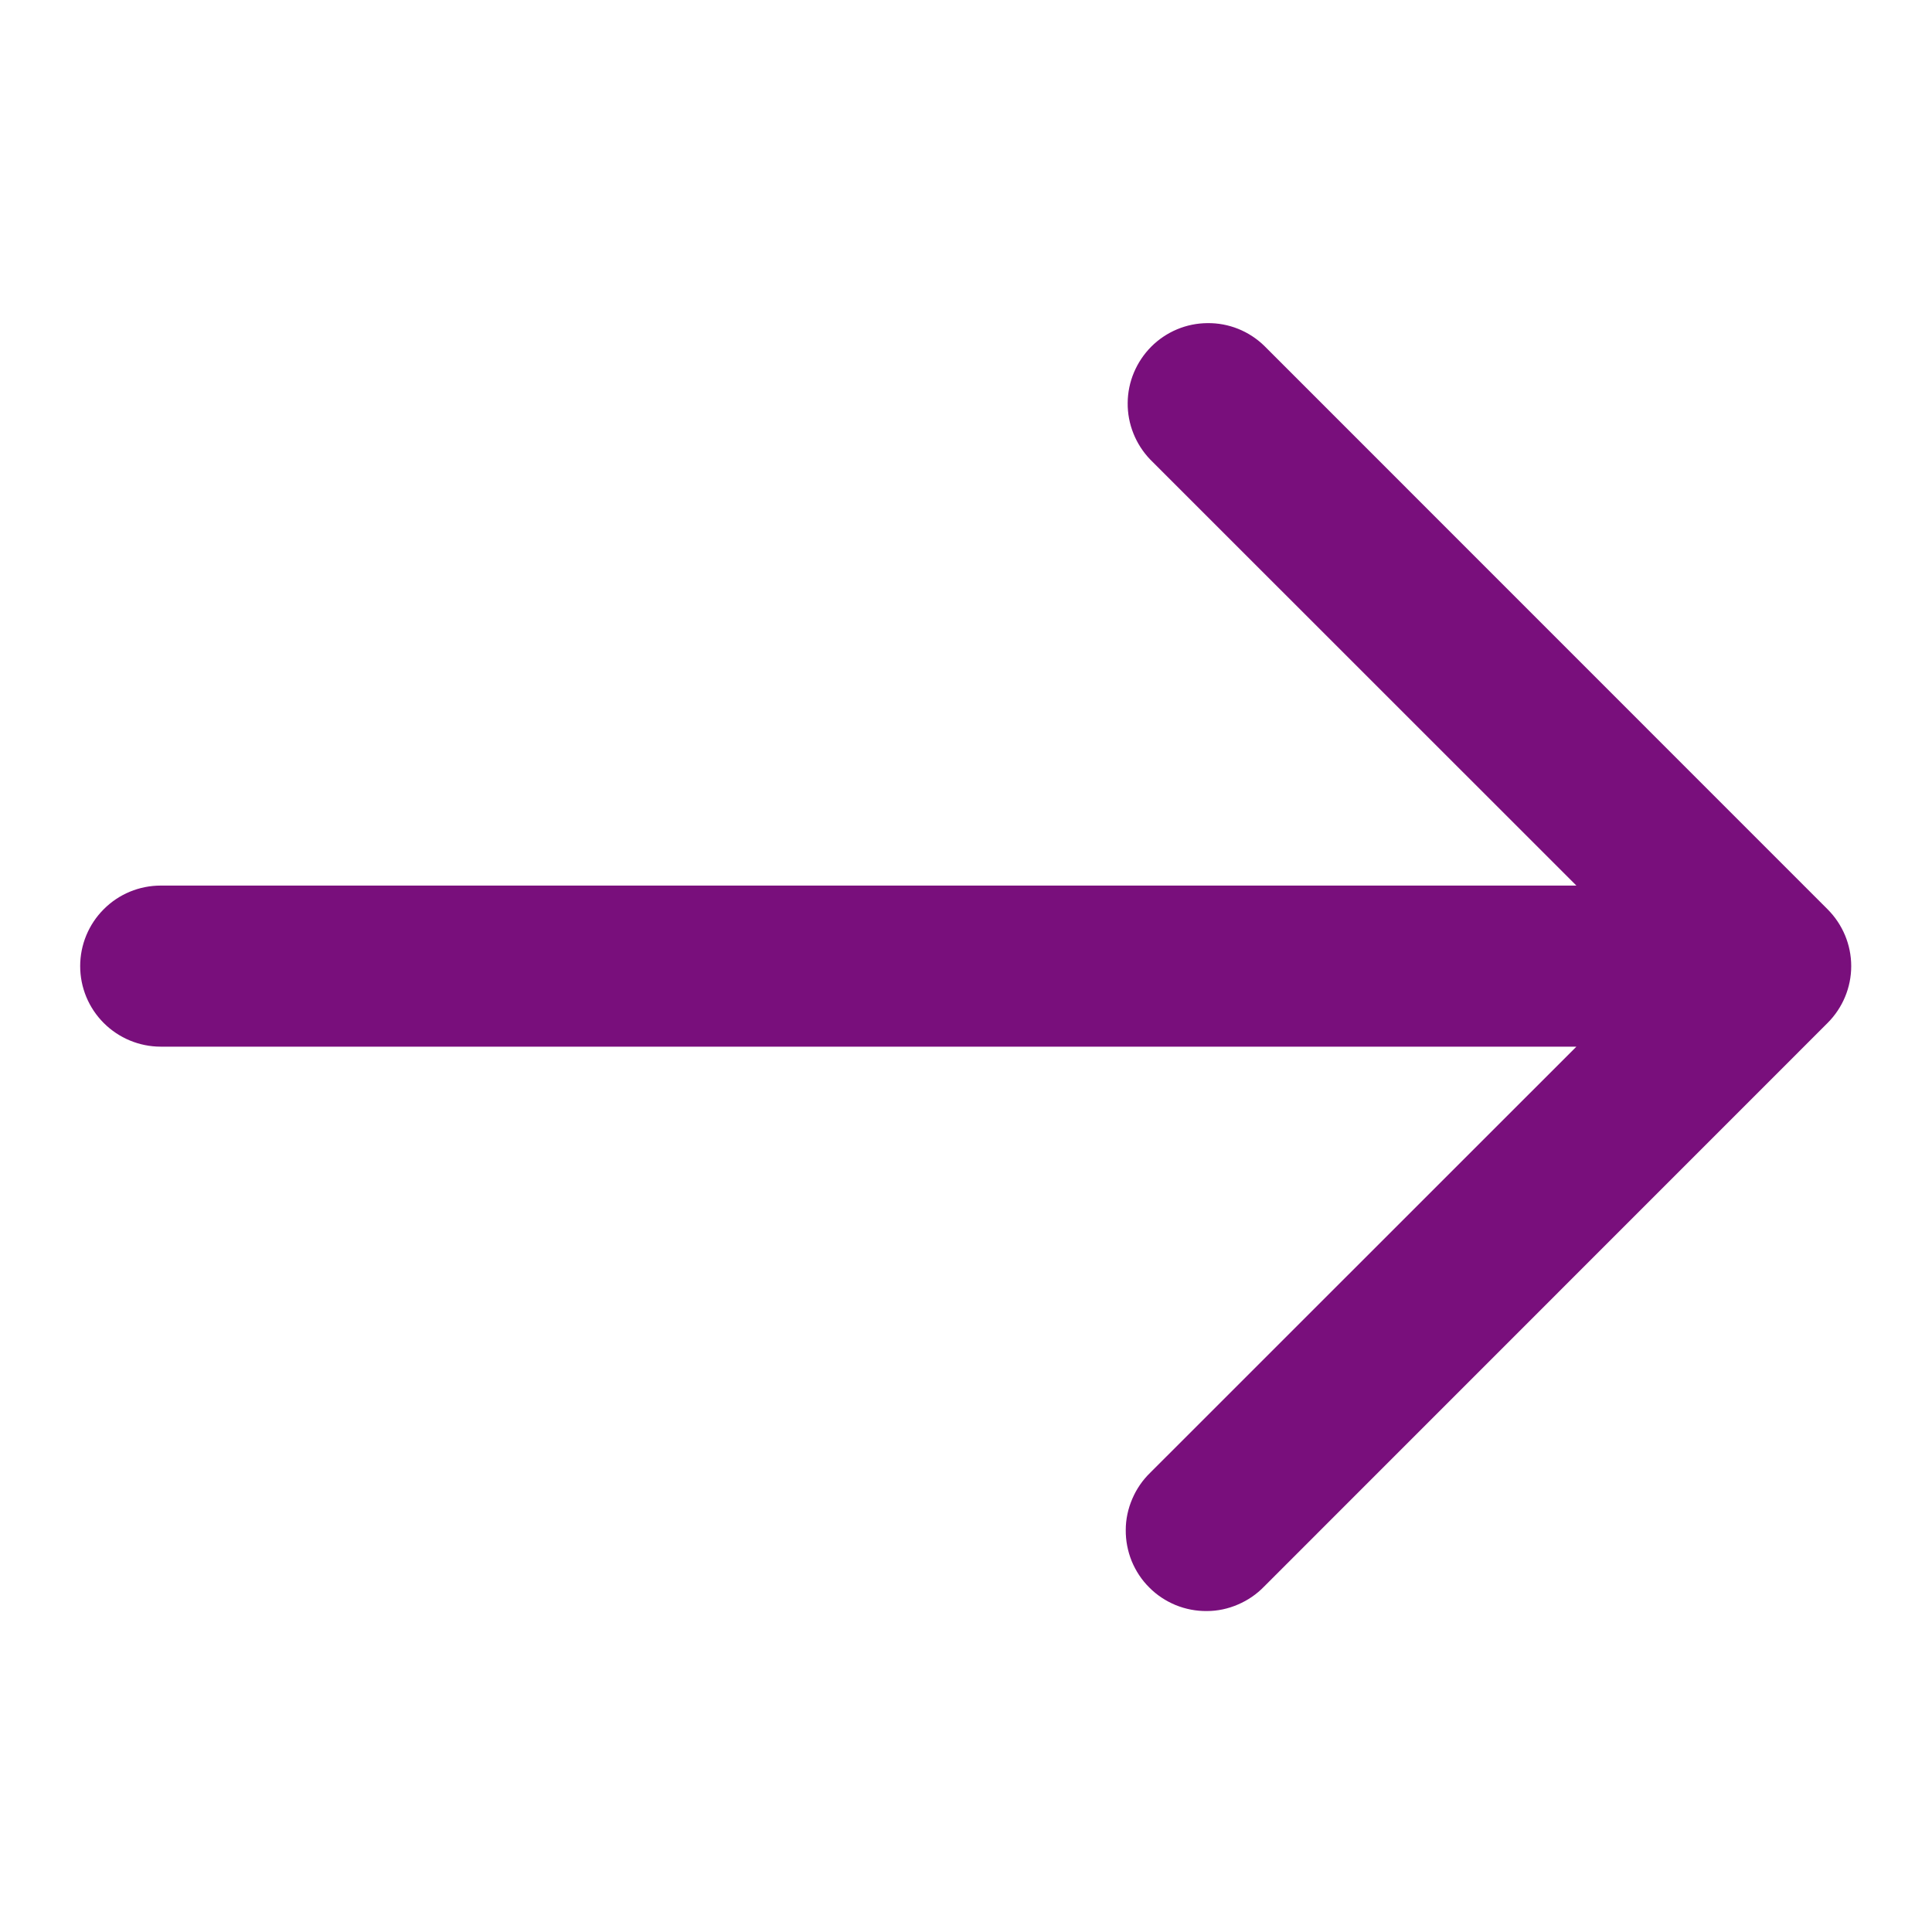<svg width="16" height="16" viewBox="0 0 16 16" fill="none" xmlns="http://www.w3.org/2000/svg">
<path d="M15.135 7.53L10.469 2.863C10.343 2.741 10.175 2.674 10 2.676C9.825 2.677 9.658 2.747 9.534 2.871C9.411 2.995 9.34 3.162 9.339 3.337C9.337 3.511 9.405 3.68 9.526 3.806L13.055 7.334H1.331C1.154 7.334 0.984 7.404 0.859 7.53C0.734 7.655 0.664 7.824 0.664 8.001C0.664 8.178 0.734 8.347 0.859 8.472C0.984 8.597 1.154 8.668 1.331 8.668H13.055L9.526 12.196C9.462 12.258 9.412 12.331 9.377 12.413C9.342 12.494 9.323 12.582 9.323 12.67C9.322 12.758 9.339 12.846 9.372 12.928C9.406 13.01 9.455 13.085 9.518 13.147C9.58 13.21 9.655 13.259 9.737 13.293C9.819 13.326 9.906 13.343 9.995 13.342C10.084 13.342 10.171 13.323 10.252 13.288C10.334 13.253 10.407 13.203 10.469 13.139L15.135 8.472C15.26 8.347 15.331 8.178 15.331 8.001C15.331 7.824 15.26 7.655 15.135 7.53Z" fill="#790F7C"/>
</svg>
